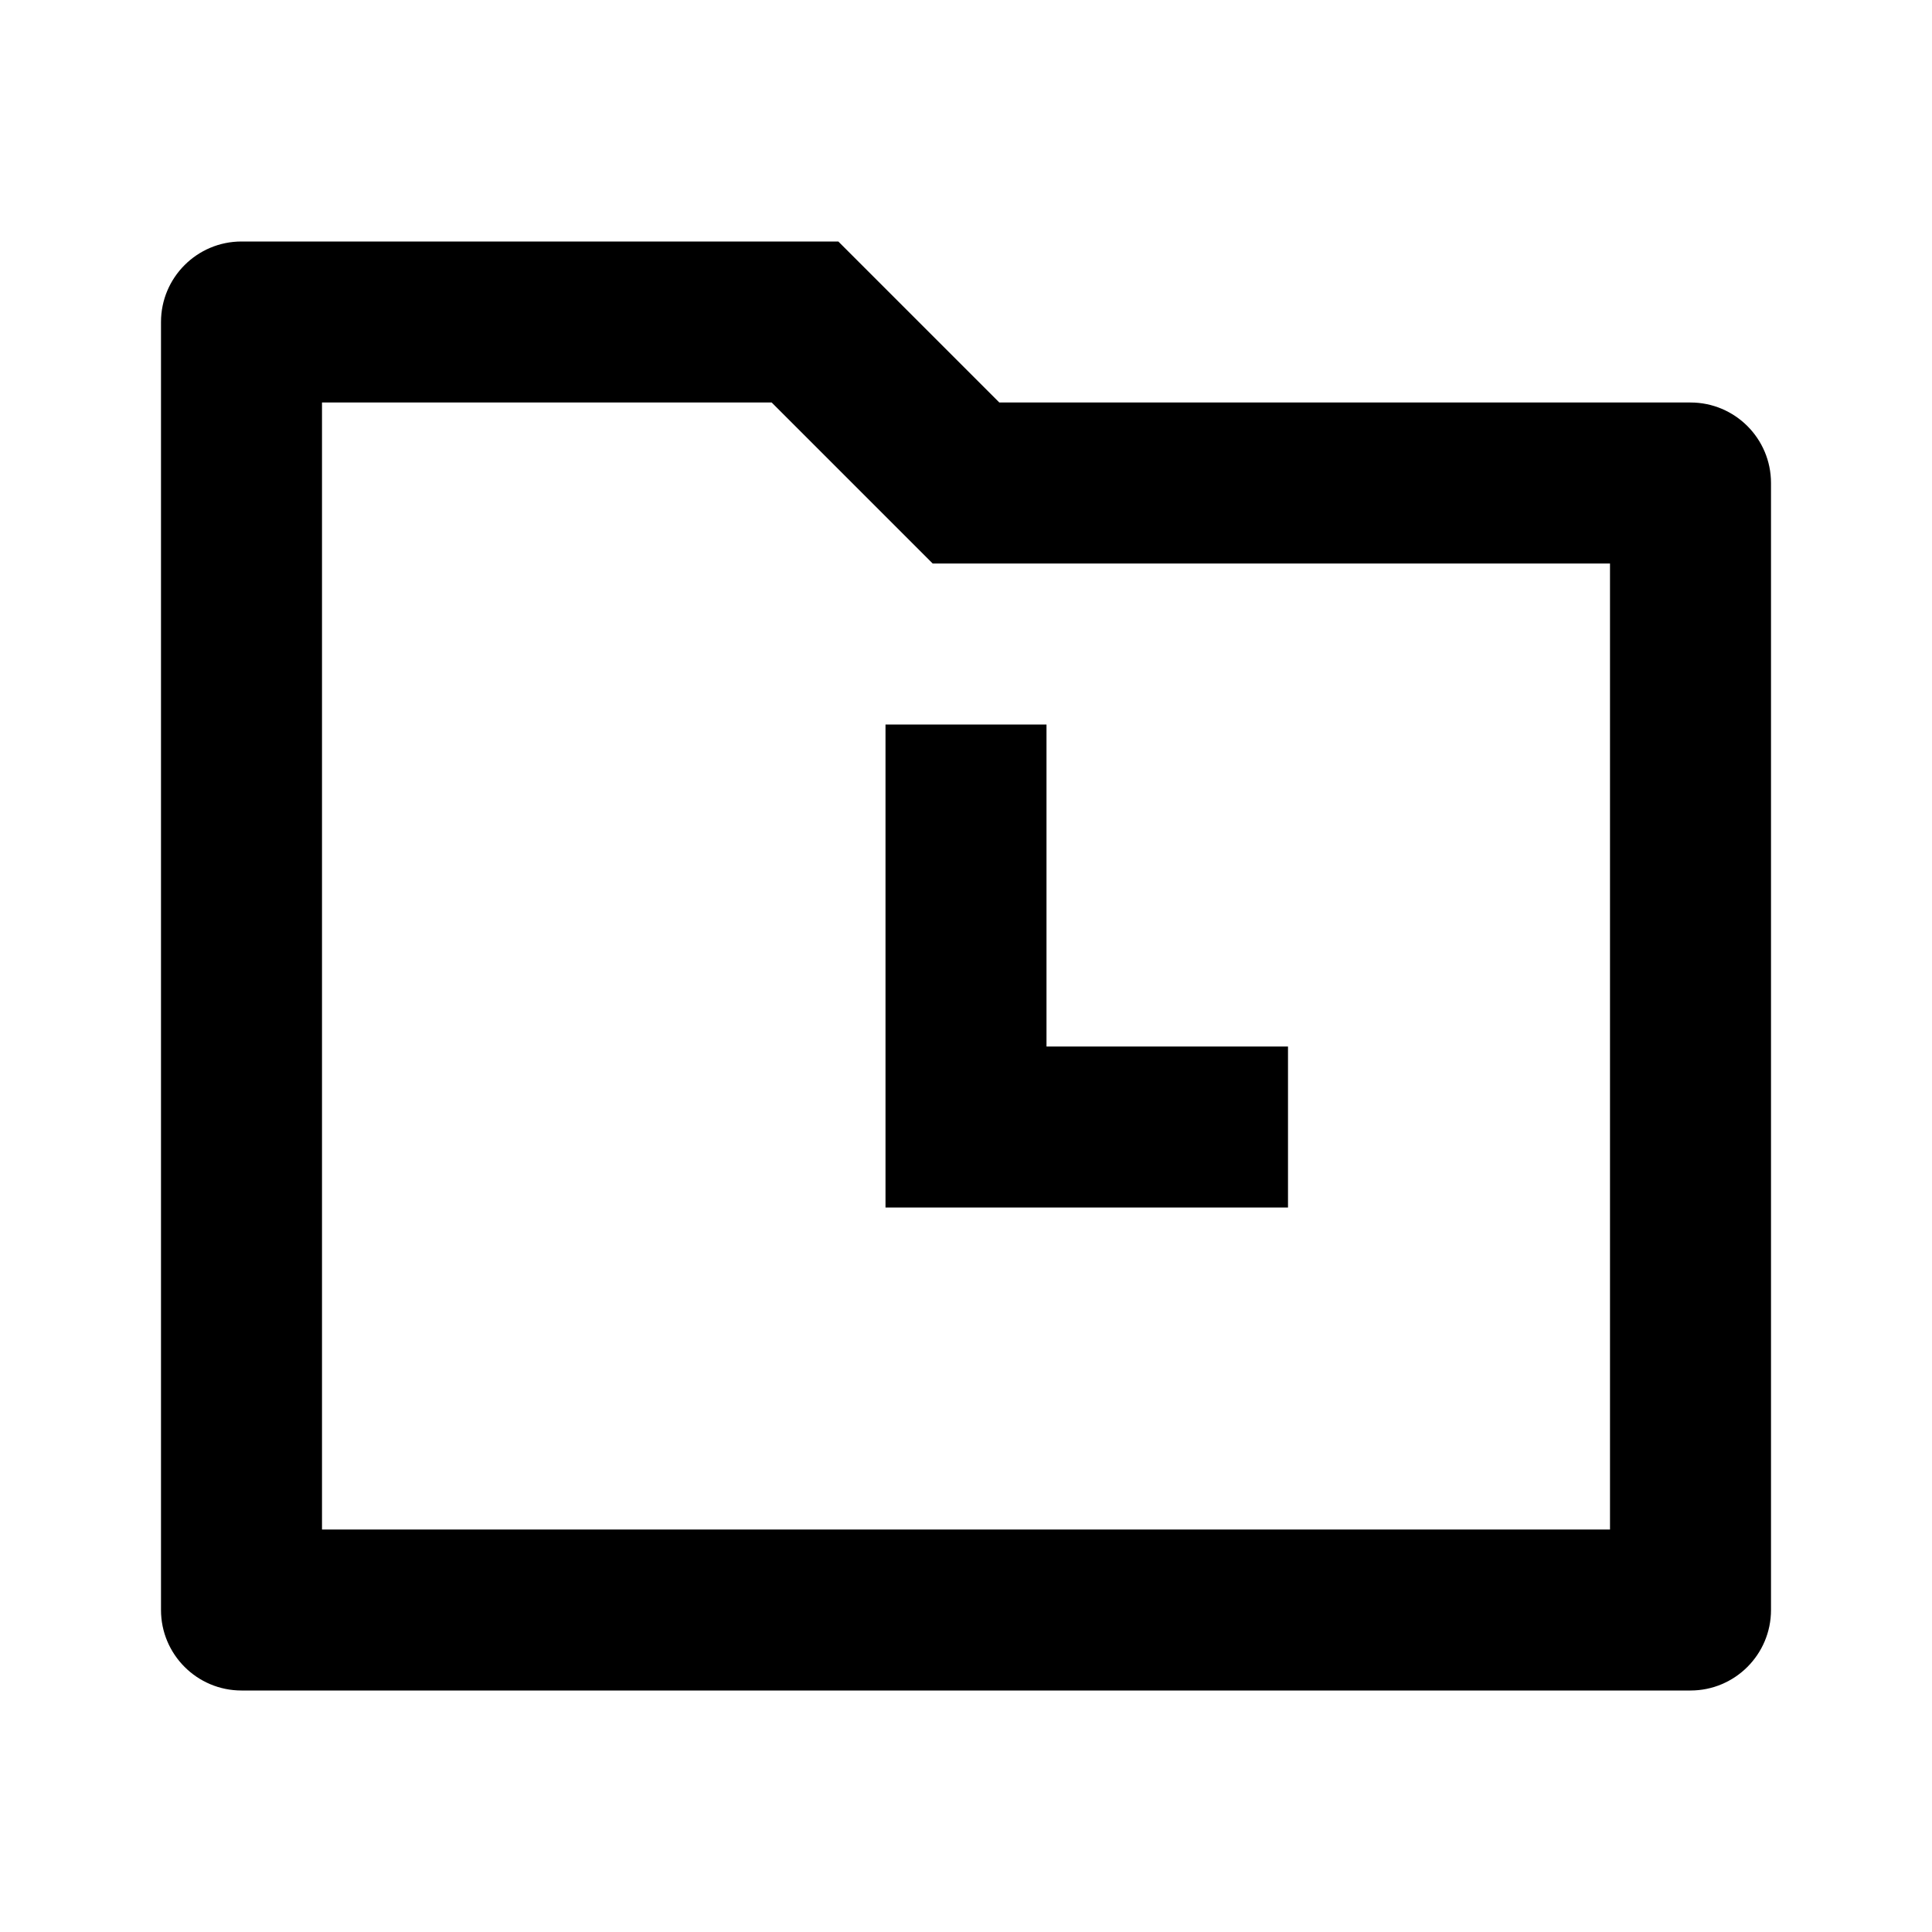 <svg width="24" height="24" viewBox="0 0 24 24"  xmlns="http://www.w3.org/2000/svg">
<g id="folder-history-line" clip-path="url(#clip0_8_3431)">
<g id="Group">
<path id="Vector" d="M10.414 3L12.414 5H21C21.552 5 22 5.448 22 6V20C22 20.552 21.552 21 21 21H3C2.448 21 2 20.552 2 20V4C2 3.448 2.448 3 3 3H10.414ZM9.586 5H4V19H20V7H11.586L9.586 5ZM13 9V13H16V15H11V9H13Z" />
</g>
</g>
<defs>
<clipPath id="clip0_8_3431">
<rect width="24" height="24" fill="white"/>
</clipPath>
</defs>
</svg>
